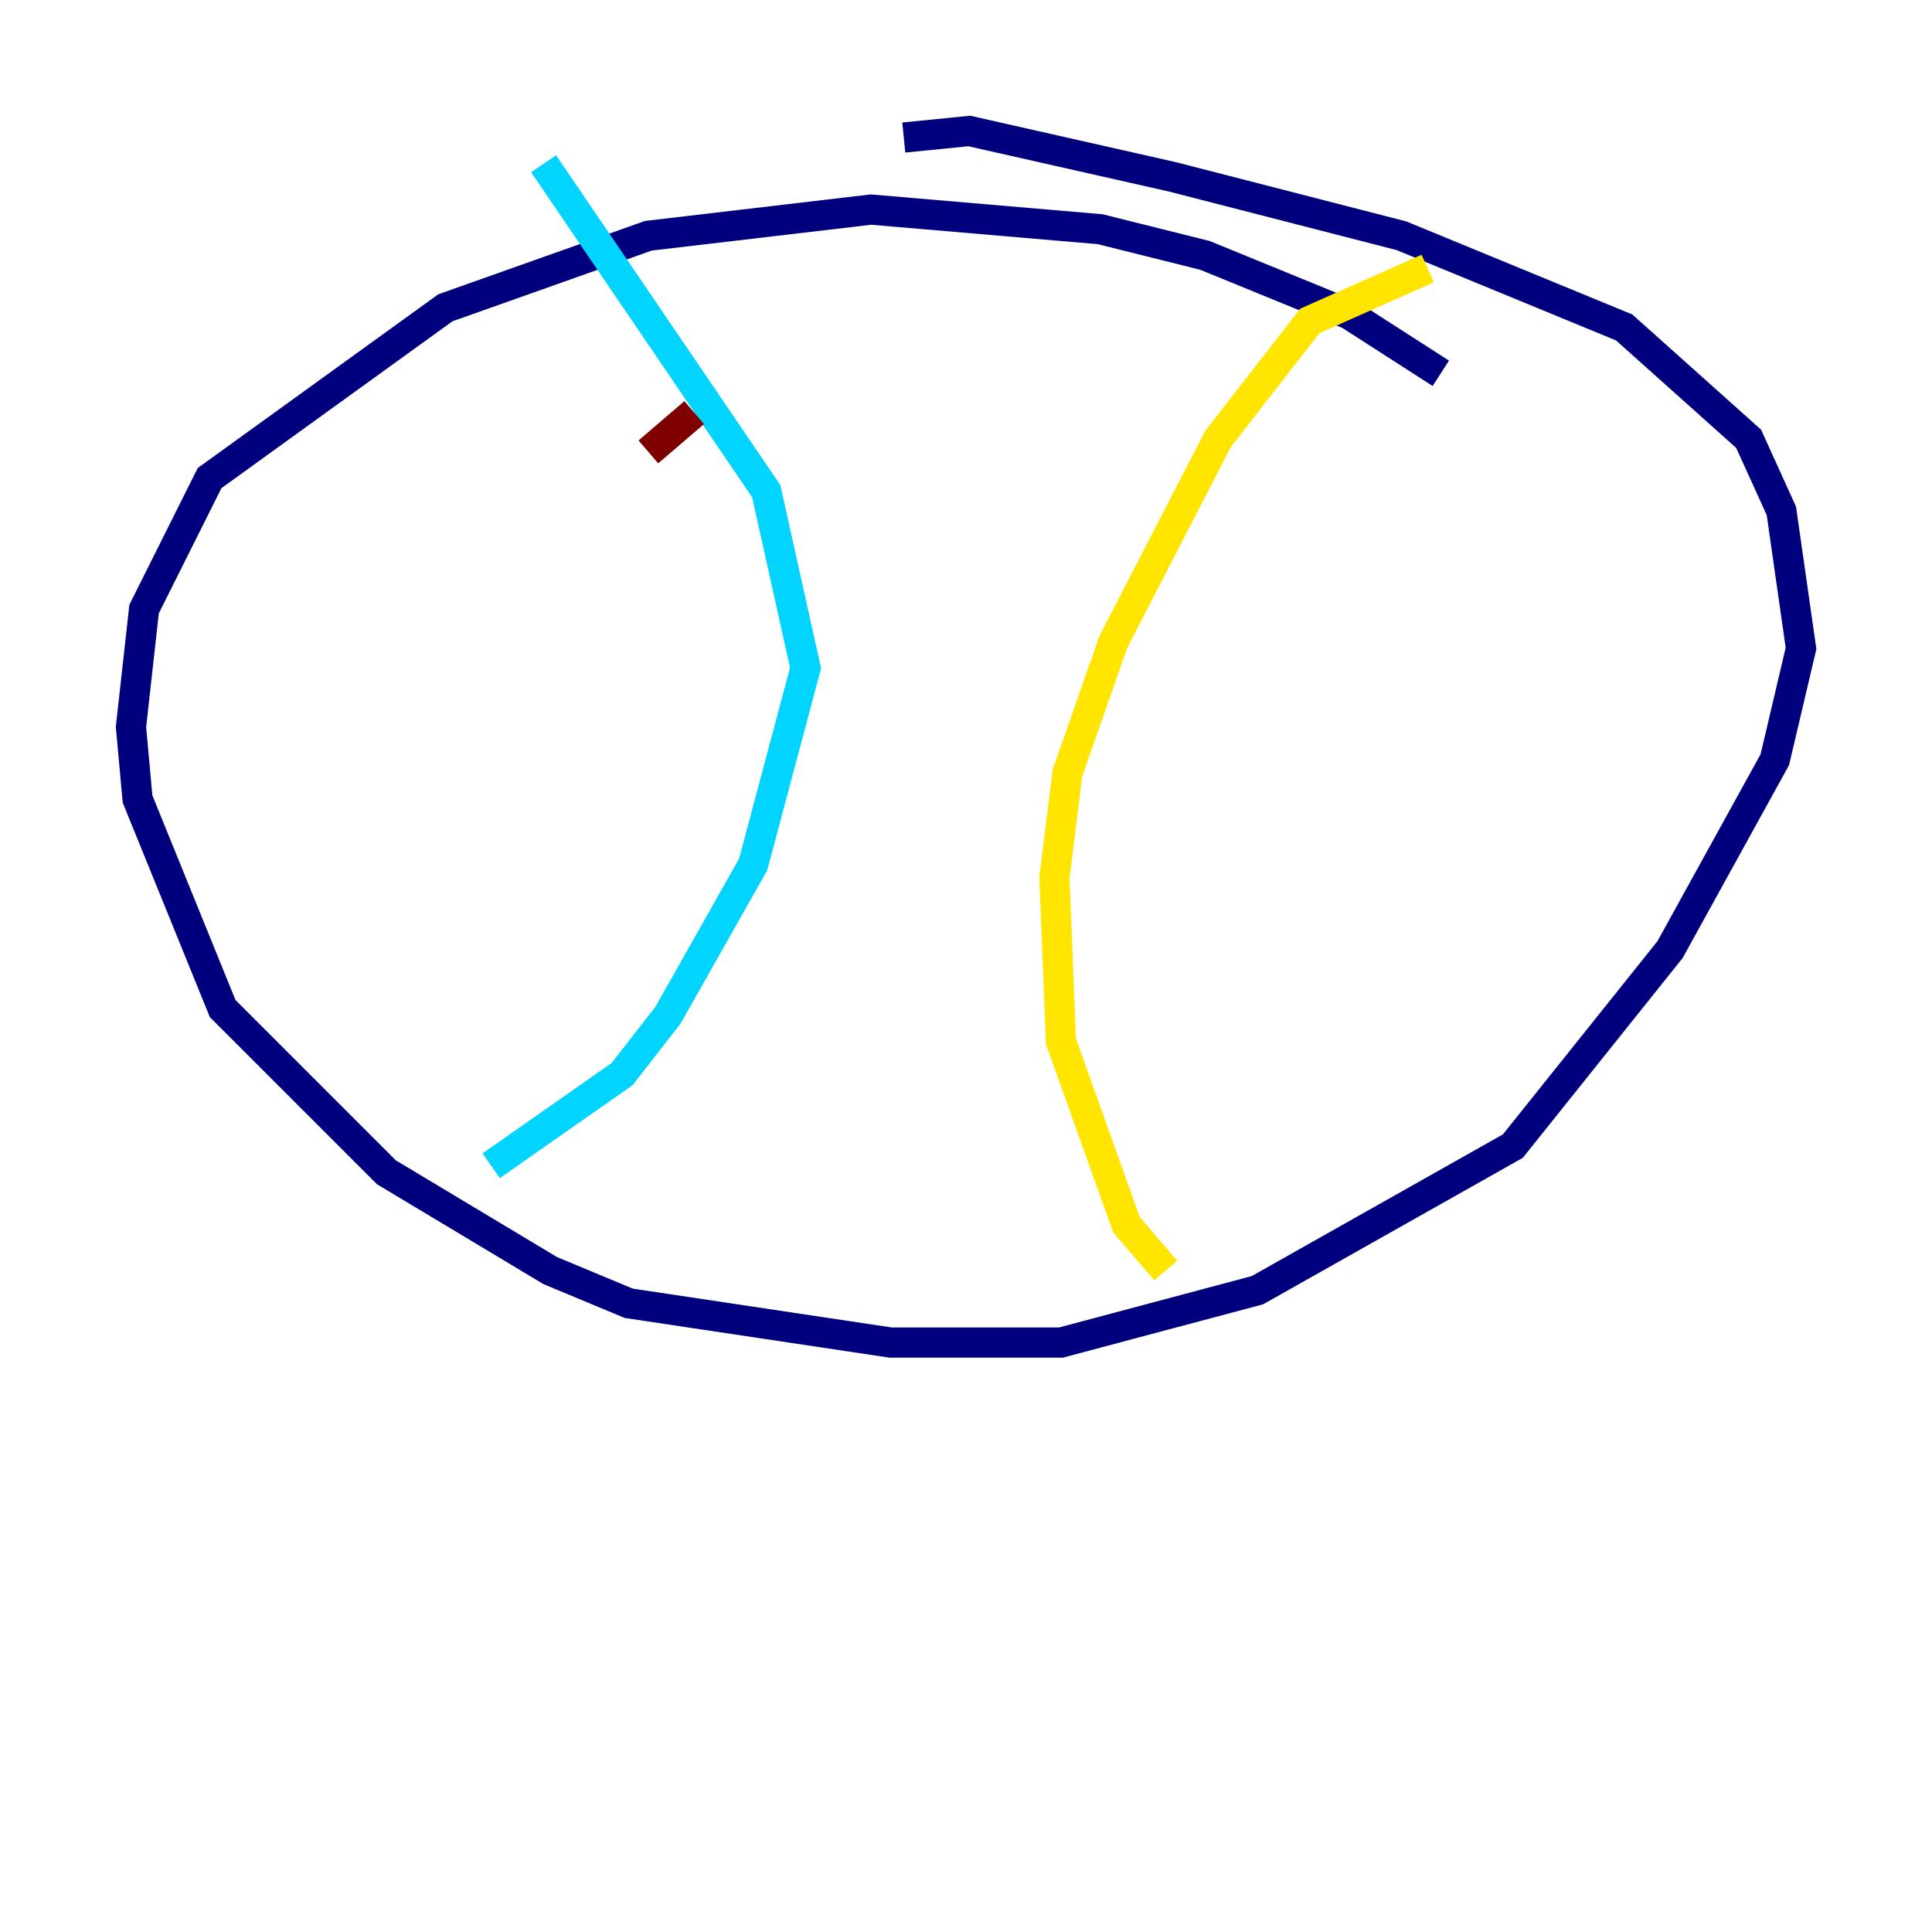 <?xml version="1.0" encoding="utf-8" ?>
<svg baseProfile="tiny" height="128" version="1.2" viewBox="0,0,128,128" width="128" xmlns="http://www.w3.org/2000/svg" xmlns:ev="http://www.w3.org/2001/xml-events" xmlns:xlink="http://www.w3.org/1999/xlink"><defs /><polyline fill="none" points="95.458,24.732 89.383,20.827 79.837,16.922 72.895,15.186 57.709,13.885 42.956,15.62 29.505,20.393 13.885,31.675 9.546,40.352 8.678,48.163 9.112,52.936 14.752,66.82 25.6,77.668 36.447,84.176 41.654,86.346 59.01,88.949 70.291,88.949 83.308,85.478 100.231,75.932 110.644,62.915 117.586,50.332 119.322,42.956 118.02,33.844 115.851,29.071 107.607,21.695 92.854,15.62 77.668,11.715 64.217,8.678 59.878,9.112" stroke="#00007f" stroke-width="2" /><polyline fill="none" points="36.014,10.848 50.766,32.542 53.37,44.258 49.898,57.275 44.258,67.254 41.22,71.159 32.542,77.234" stroke="#00d4ff" stroke-width="2" /><polyline fill="none" points="94.59,17.79 86.78,21.261 80.705,29.071 73.763,42.522 70.725,51.2 69.858,58.142 70.291,68.99 74.63,81.139 77.234,84.176" stroke="#ffe500" stroke-width="2" /><polyline fill="none" points="42.956,29.939 45.993,27.336" stroke="#7f0000" stroke-width="2" /></svg>